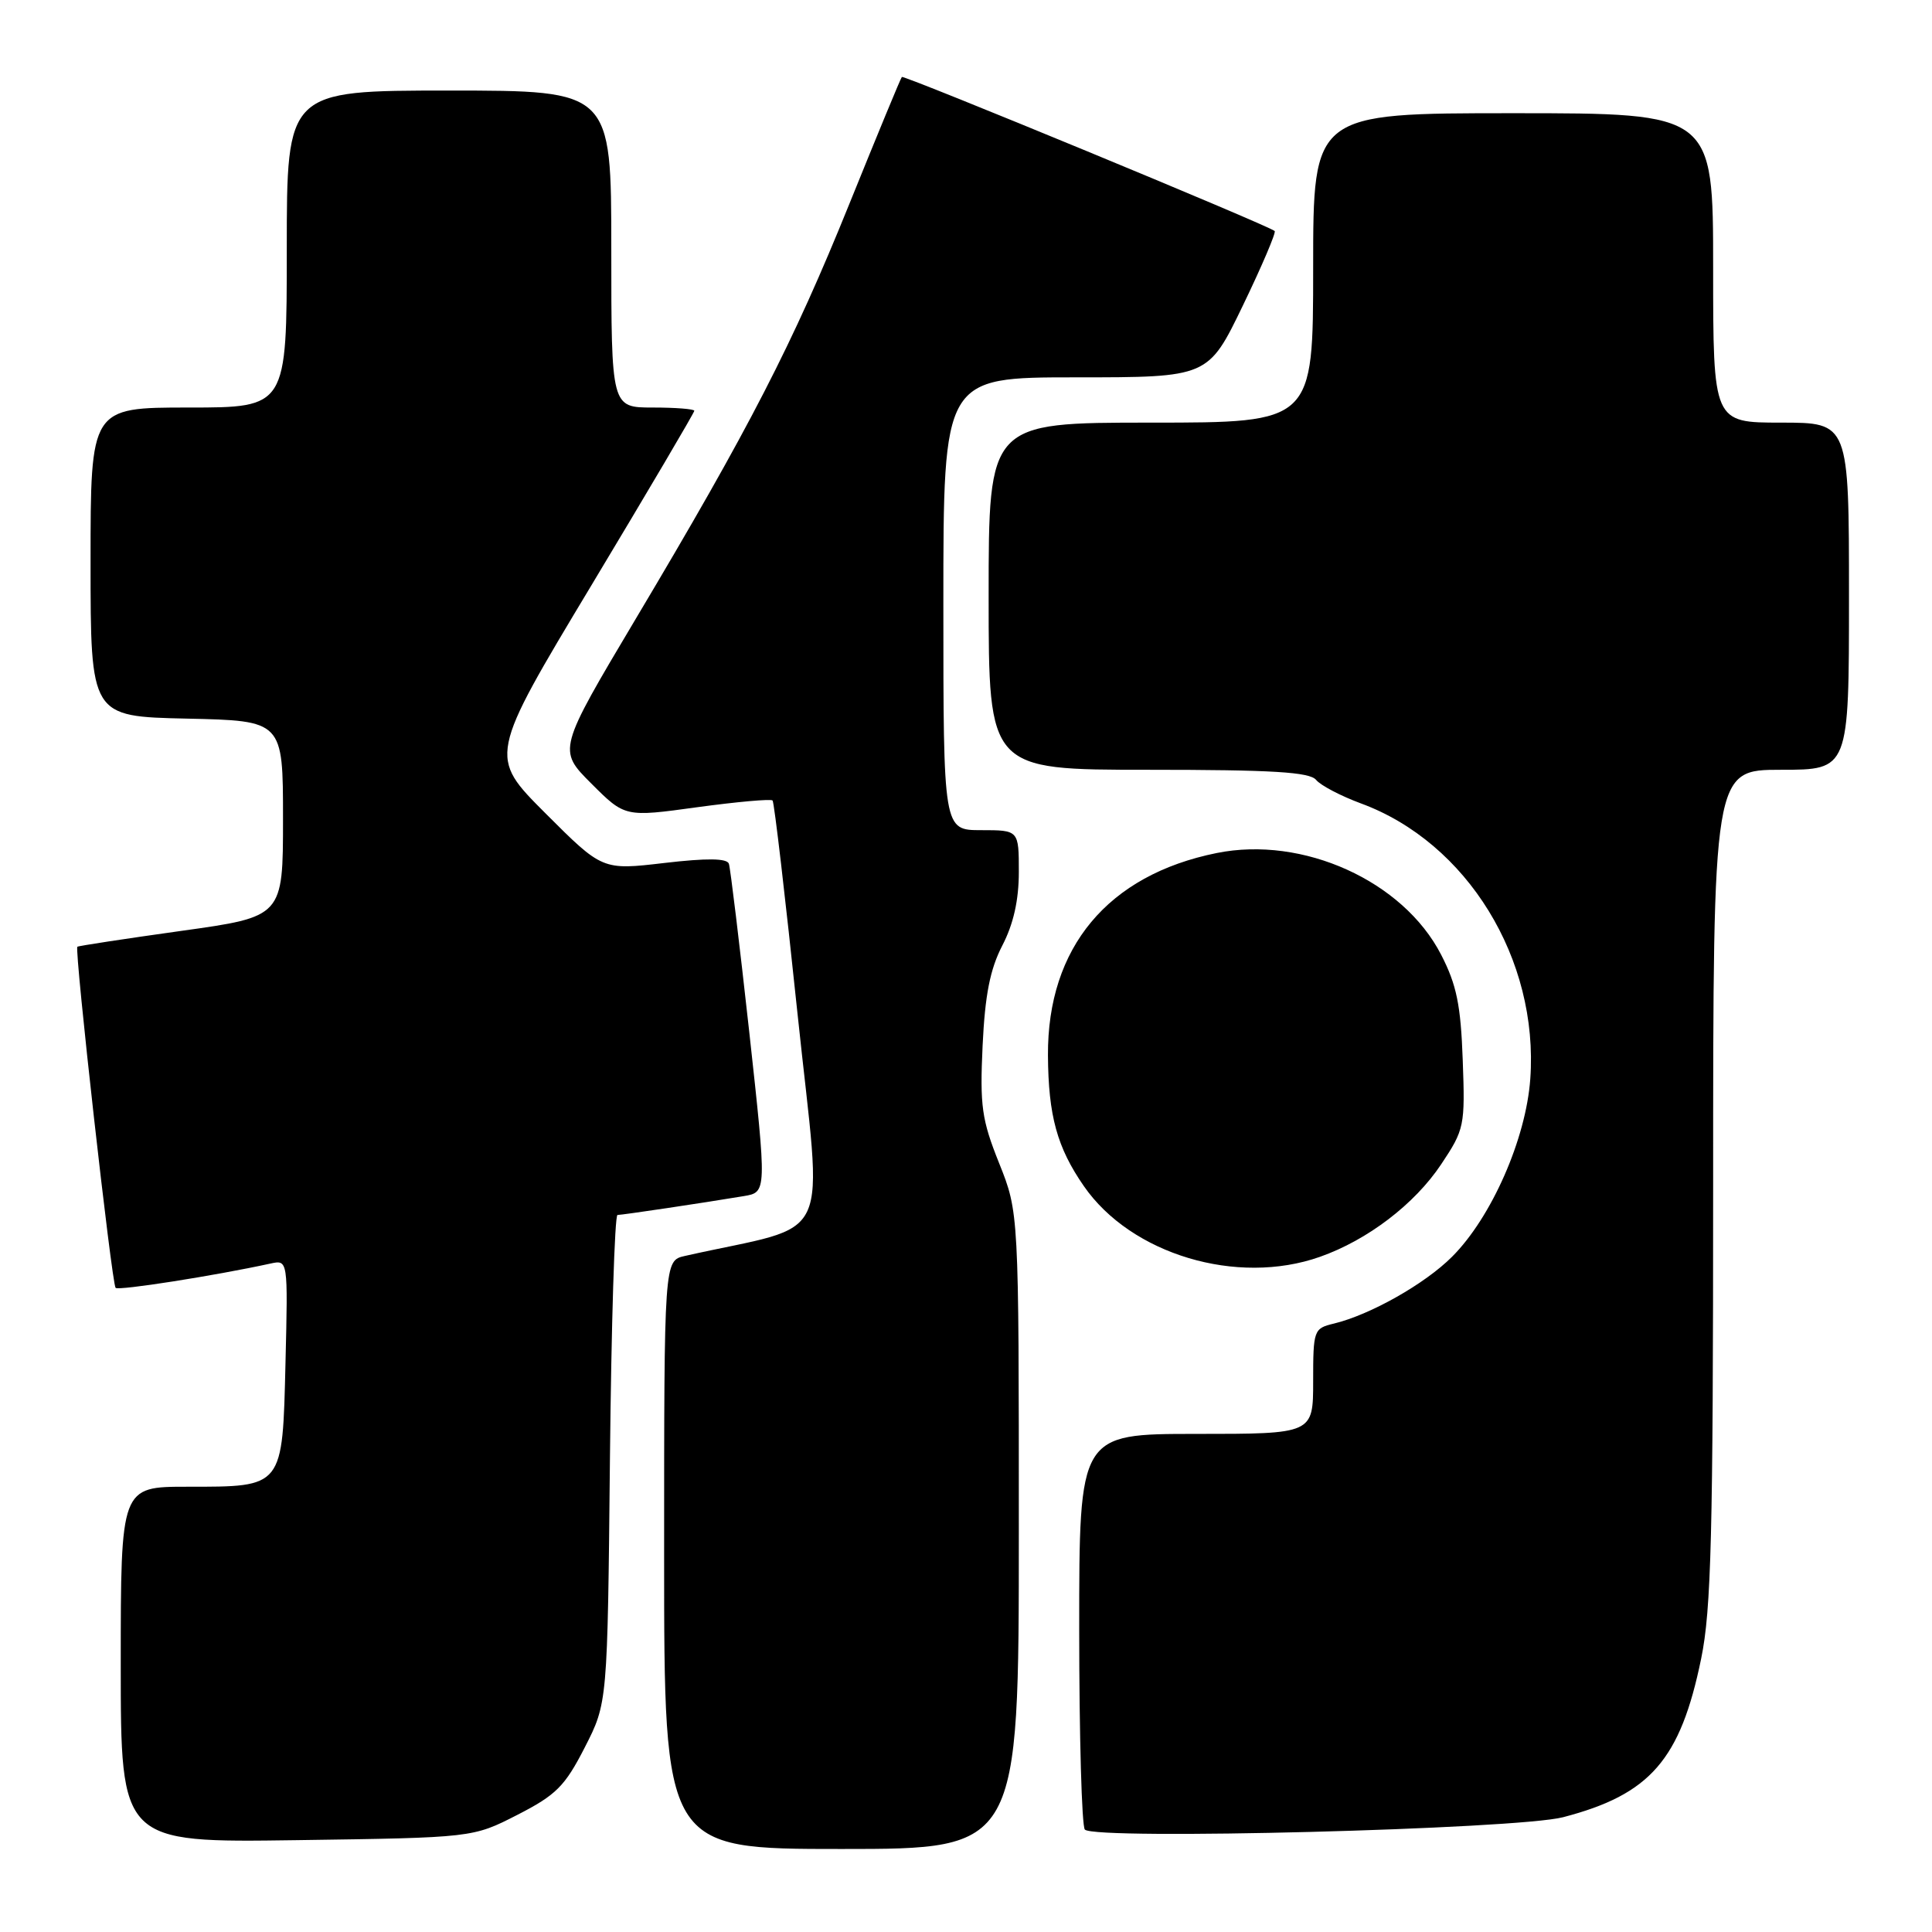 <?xml version="1.0" encoding="UTF-8" standalone="no"?>
<!DOCTYPE svg PUBLIC "-//W3C//DTD SVG 1.1//EN" "http://www.w3.org/Graphics/SVG/1.1/DTD/svg11.dtd" >
<svg xmlns="http://www.w3.org/2000/svg" xmlns:xlink="http://www.w3.org/1999/xlink" version="1.1" viewBox="0 0 256 256">
 <g >
 <path fill="currentColor"
d=" M 135.00 202.83 C 135.00 160.66 135.00 160.66 132.39 154.13 C 130.08 148.36 129.83 146.56 130.20 138.55 C 130.52 131.81 131.19 128.43 132.81 125.29 C 134.29 122.44 135.00 119.28 135.00 115.54 C 135.00 110.00 135.00 110.00 130.00 110.00 C 125.00 110.00 125.00 110.00 125.00 80.00 C 125.00 50.00 125.00 50.00 142.54 50.00 C 160.09 50.00 160.09 50.00 164.69 40.48 C 167.22 35.24 169.11 30.80 168.90 30.61 C 168.06 29.86 119.76 9.91 119.50 10.20 C 119.34 10.36 116.22 17.93 112.55 27.00 C 105.04 45.58 99.30 56.73 84.28 81.93 C 73.90 99.37 73.90 99.37 78.35 103.82 C 82.81 108.28 82.81 108.28 92.39 106.96 C 97.67 106.24 102.16 105.84 102.37 106.07 C 102.59 106.31 104.07 119.00 105.67 134.27 C 108.98 165.83 110.80 161.90 90.75 166.42 C 88.00 167.04 88.00 167.04 88.00 206.02 C 88.00 245.00 88.00 245.00 111.50 245.00 C 135.00 245.00 135.00 245.00 135.00 202.83 Z  M 68.55 240.48 C 73.69 237.85 74.85 236.69 77.48 231.55 C 80.50 225.65 80.50 225.65 80.82 193.32 C 81.00 175.55 81.45 161.00 81.82 160.99 C 82.52 160.98 93.05 159.41 98.56 158.49 C 101.61 157.98 101.61 157.98 99.28 136.74 C 97.99 125.06 96.78 115.03 96.58 114.45 C 96.33 113.72 93.67 113.69 88.02 114.35 C 79.82 115.31 79.82 115.31 72.28 107.77 C 64.74 100.23 64.74 100.23 78.37 77.55 C 85.87 65.07 92.00 54.67 92.00 54.43 C 92.00 54.20 89.53 54.00 86.50 54.00 C 81.00 54.00 81.00 54.00 81.00 33.00 C 81.00 12.00 81.00 12.00 59.50 12.00 C 38.00 12.00 38.00 12.00 38.00 33.00 C 38.00 54.00 38.00 54.00 25.00 54.00 C 12.00 54.00 12.00 54.00 12.00 74.47 C 12.00 94.94 12.00 94.94 24.75 95.22 C 37.50 95.50 37.50 95.50 37.50 108.49 C 37.50 121.47 37.50 121.47 24.00 123.35 C 16.57 124.39 10.39 125.33 10.25 125.45 C 9.84 125.81 14.81 170.15 15.32 170.65 C 15.71 171.04 28.40 169.05 35.83 167.43 C 38.16 166.92 38.16 166.92 37.83 180.54 C 37.43 197.21 37.59 197.00 24.81 197.00 C 16.00 197.00 16.00 197.00 16.00 220.58 C 16.00 244.16 16.00 244.16 39.32 243.83 C 62.65 243.50 62.65 243.50 68.55 240.48 Z  M 207.12 240.79 C 218.66 237.78 222.66 233.19 225.41 219.79 C 226.75 213.30 227.00 203.38 227.00 157.04 C 227.00 102.00 227.00 102.00 236.00 102.00 C 245.00 102.00 245.00 102.00 245.00 79.00 C 245.00 56.00 245.00 56.00 236.00 56.00 C 227.00 56.00 227.00 56.00 227.00 35.50 C 227.00 15.00 227.00 15.00 200.50 15.00 C 174.00 15.00 174.00 15.00 174.00 35.50 C 174.00 56.00 174.00 56.00 152.50 56.00 C 131.00 56.00 131.00 56.00 131.00 79.00 C 131.00 102.00 131.00 102.00 152.14 102.00 C 168.59 102.00 173.53 102.30 174.39 103.34 C 175.00 104.08 177.67 105.47 180.31 106.45 C 194.40 111.62 203.91 127.08 202.77 142.97 C 202.20 150.91 197.63 161.31 192.40 166.53 C 188.82 170.12 181.56 174.22 176.75 175.38 C 174.08 176.02 174.00 176.23 174.00 183.02 C 174.00 190.00 174.00 190.00 158.50 190.00 C 143.00 190.00 143.00 190.00 143.00 215.83 C 143.00 230.04 143.34 242.01 143.75 242.43 C 145.14 243.84 200.96 242.39 207.12 240.79 Z  M 174.89 166.54 C 181.22 164.31 187.44 159.56 190.96 154.28 C 194.04 149.66 194.14 149.20 193.82 140.47 C 193.56 133.17 193.01 130.49 190.96 126.51 C 185.93 116.73 172.65 110.72 161.22 113.03 C 146.79 115.94 138.78 125.55 138.86 139.84 C 138.91 147.84 140.07 152.05 143.62 157.17 C 149.88 166.21 163.91 170.41 174.89 166.54 Z "/>
</g>
</svg>